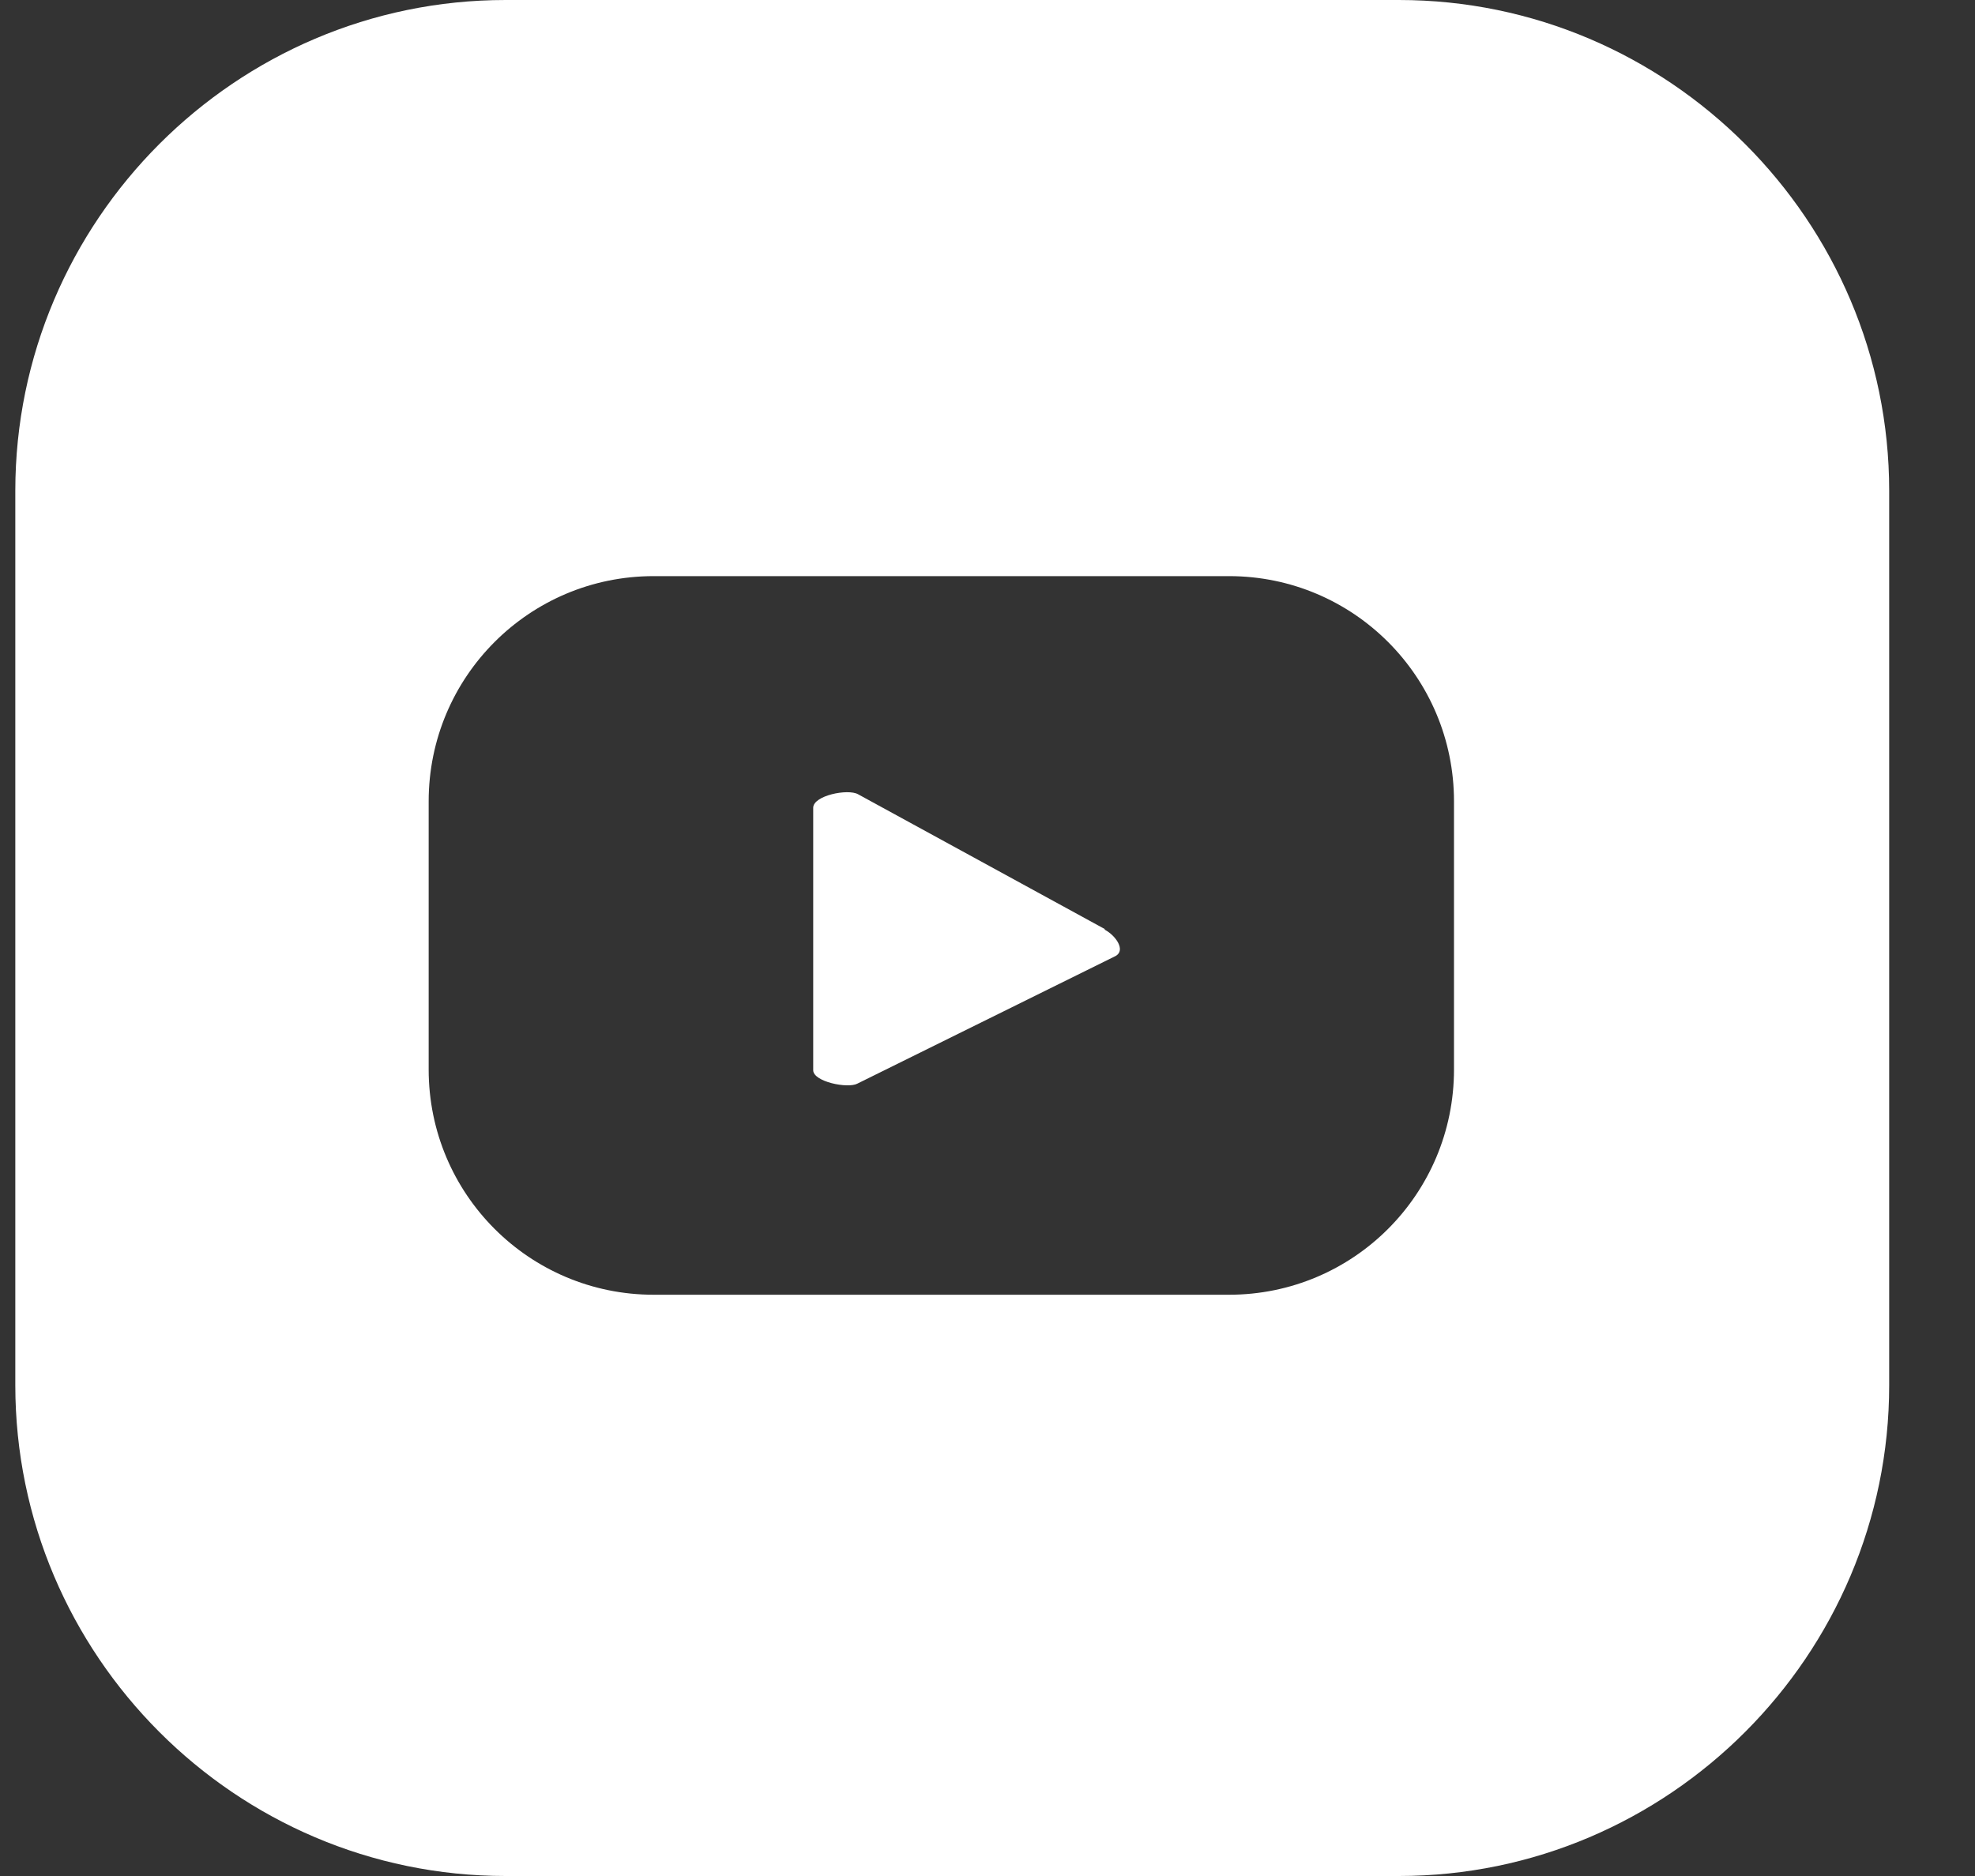 <svg width="20" height="19" viewBox="0 0 20 19" fill="none" xmlns="http://www.w3.org/2000/svg">
<rect x="0" y="0" width="20" height="19" fill="#333333" stroke="none"/>
<path d="M11.187 9.409L8.689 8.044C8.585 7.986 8.235 8.057 8.235 8.181V10.839C8.235 10.956 8.585 11.027 8.682 10.975L11.298 9.682C11.402 9.623 11.298 9.474 11.187 9.416V9.409Z" fill="white"/>
<path d="M14.166 0H5.12C2.387 0 0.155 2.235 0.155 4.971V14.029C0.155 16.765 2.387 19 5.12 19H14.166C16.898 19 19.131 16.765 19.131 14.029V4.971C19.131 2.235 16.898 0 14.166 0ZM14.724 10.832C14.724 12.093 13.705 13.113 12.446 13.113H6.619C5.36 13.113 4.341 12.093 4.341 10.832V8.116C4.341 6.855 5.36 5.835 6.619 5.835H12.446C13.705 5.835 14.724 6.855 14.724 8.116V10.832Z" fill="white"/>
</svg>
